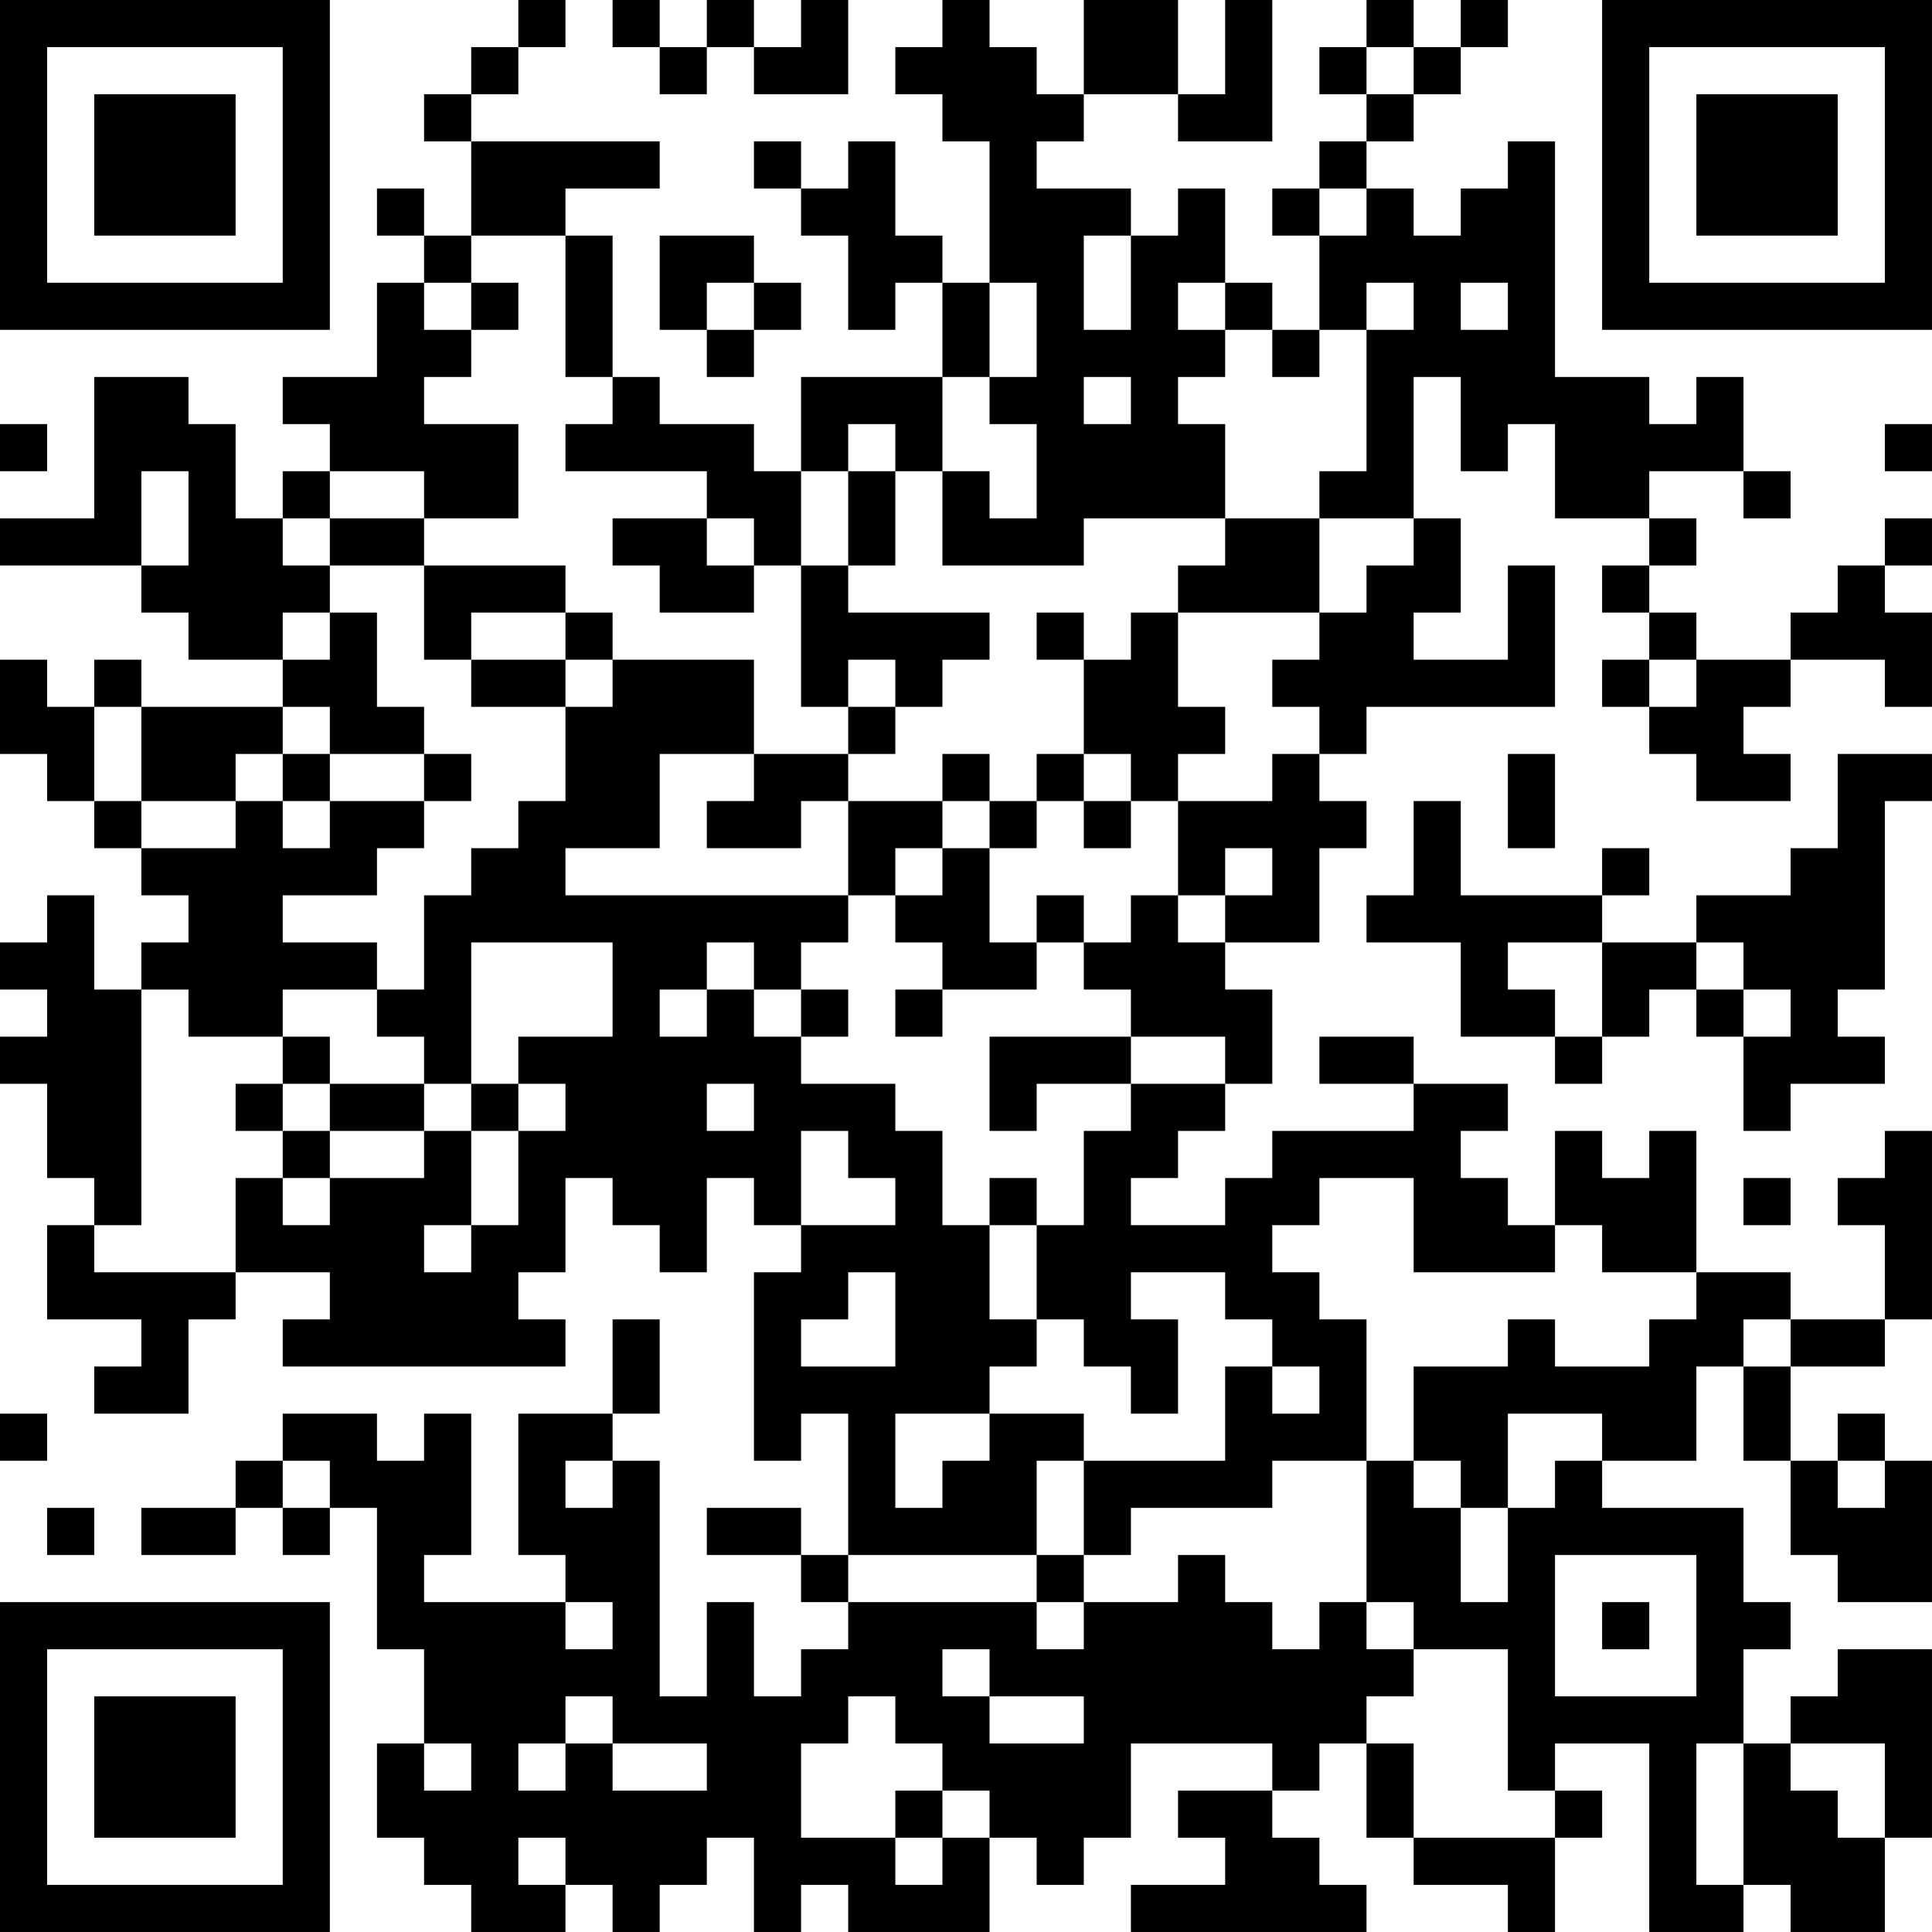 <?xml version="1.0" encoding="UTF-8"?>
<svg xmlns="http://www.w3.org/2000/svg" version="1.1" width="200" height="200" viewBox="0 0 200 200"><rect x="0" y="0" width="200" height="200" fill="#ffffff"/><g transform="scale(4.878)"><g transform="translate(0,0)"><path fill-rule="evenodd" d="M11 0L11 1L10 1L10 2L9 2L9 3L10 3L10 5L9 5L9 4L8 4L8 5L9 5L9 6L8 6L8 8L6 8L6 9L7 9L7 10L6 10L6 11L5 11L5 9L4 9L4 8L2 8L2 11L0 11L0 12L3 12L3 13L4 13L4 14L6 14L6 15L3 15L3 14L2 14L2 15L1 15L1 14L0 14L0 16L1 16L1 17L2 17L2 18L3 18L3 19L4 19L4 20L3 20L3 21L2 21L2 19L1 19L1 20L0 20L0 21L1 21L1 22L0 22L0 23L1 23L1 25L2 25L2 26L1 26L1 28L3 28L3 29L2 29L2 30L4 30L4 28L5 28L5 27L7 27L7 28L6 28L6 29L12 29L12 28L11 28L11 27L12 27L12 25L13 25L13 26L14 26L14 27L15 27L15 25L16 25L16 26L17 26L17 27L16 27L16 31L17 31L17 30L18 30L18 33L17 33L17 32L15 32L15 33L17 33L17 34L18 34L18 35L17 35L17 36L16 36L16 34L15 34L15 36L14 36L14 31L13 31L13 30L14 30L14 28L13 28L13 30L11 30L11 33L12 33L12 34L9 34L9 33L10 33L10 30L9 30L9 31L8 31L8 30L6 30L6 31L5 31L5 32L3 32L3 33L5 33L5 32L6 32L6 33L7 33L7 32L8 32L8 35L9 35L9 37L8 37L8 39L9 39L9 40L10 40L10 41L12 41L12 40L13 40L13 41L14 41L14 40L15 40L15 39L16 39L16 41L17 41L17 40L18 40L18 41L21 41L21 39L22 39L22 40L23 40L23 39L24 39L24 37L27 37L27 38L25 38L25 39L26 39L26 40L24 40L24 41L29 41L29 40L28 40L28 39L27 39L27 38L28 38L28 37L29 37L29 39L30 39L30 40L32 40L32 41L33 41L33 39L34 39L34 38L33 38L33 37L35 37L35 41L37 41L37 40L38 40L38 41L40 41L40 39L41 39L41 35L39 35L39 36L38 36L38 37L37 37L37 35L38 35L38 34L37 34L37 32L34 32L34 31L36 31L36 29L37 29L37 31L38 31L38 33L39 33L39 34L41 34L41 31L40 31L40 30L39 30L39 31L38 31L38 29L40 29L40 28L41 28L41 24L40 24L40 25L39 25L39 26L40 26L40 28L38 28L38 27L36 27L36 24L35 24L35 25L34 25L34 24L33 24L33 26L32 26L32 25L31 25L31 24L32 24L32 23L30 23L30 22L28 22L28 23L30 23L30 24L27 24L27 25L26 25L26 26L24 26L24 25L25 25L25 24L26 24L26 23L27 23L27 21L26 21L26 20L28 20L28 18L29 18L29 17L28 17L28 16L29 16L29 15L33 15L33 12L32 12L32 14L30 14L30 13L31 13L31 11L30 11L30 8L31 8L31 10L32 10L32 9L33 9L33 11L35 11L35 12L34 12L34 13L35 13L35 14L34 14L34 15L35 15L35 16L36 16L36 17L38 17L38 16L37 16L37 15L38 15L38 14L40 14L40 15L41 15L41 13L40 13L40 12L41 12L41 11L40 11L40 12L39 12L39 13L38 13L38 14L36 14L36 13L35 13L35 12L36 12L36 11L35 11L35 10L37 10L37 11L38 11L38 10L37 10L37 8L36 8L36 9L35 9L35 8L33 8L33 3L32 3L32 4L31 4L31 5L30 5L30 4L29 4L29 3L30 3L30 2L31 2L31 1L32 1L32 0L31 0L31 1L30 1L30 0L29 0L29 1L28 1L28 2L29 2L29 3L28 3L28 4L27 4L27 5L28 5L28 7L27 7L27 6L26 6L26 4L25 4L25 5L24 5L24 4L22 4L22 3L23 3L23 2L25 2L25 3L27 3L27 0L26 0L26 2L25 2L25 0L23 0L23 2L22 2L22 1L21 1L21 0L20 0L20 1L19 1L19 2L20 2L20 3L21 3L21 6L20 6L20 5L19 5L19 3L18 3L18 4L17 4L17 3L16 3L16 4L17 4L17 5L18 5L18 7L19 7L19 6L20 6L20 8L17 8L17 10L16 10L16 9L14 9L14 8L13 8L13 5L12 5L12 4L14 4L14 3L10 3L10 2L11 2L11 1L12 1L12 0ZM13 0L13 1L14 1L14 2L15 2L15 1L16 1L16 2L18 2L18 0L17 0L17 1L16 1L16 0L15 0L15 1L14 1L14 0ZM29 1L29 2L30 2L30 1ZM28 4L28 5L29 5L29 4ZM10 5L10 6L9 6L9 7L10 7L10 8L9 8L9 9L11 9L11 11L9 11L9 10L7 10L7 11L6 11L6 12L7 12L7 13L6 13L6 14L7 14L7 13L8 13L8 15L9 15L9 16L7 16L7 15L6 15L6 16L5 16L5 17L3 17L3 15L2 15L2 17L3 17L3 18L5 18L5 17L6 17L6 18L7 18L7 17L9 17L9 18L8 18L8 19L6 19L6 20L8 20L8 21L6 21L6 22L4 22L4 21L3 21L3 26L2 26L2 27L5 27L5 25L6 25L6 26L7 26L7 25L9 25L9 24L10 24L10 26L9 26L9 27L10 27L10 26L11 26L11 24L12 24L12 23L11 23L11 22L13 22L13 20L10 20L10 23L9 23L9 22L8 22L8 21L9 21L9 19L10 19L10 18L11 18L11 17L12 17L12 15L13 15L13 14L16 14L16 16L14 16L14 18L12 18L12 19L18 19L18 20L17 20L17 21L16 21L16 20L15 20L15 21L14 21L14 22L15 22L15 21L16 21L16 22L17 22L17 23L19 23L19 24L20 24L20 26L21 26L21 28L22 28L22 29L21 29L21 30L19 30L19 32L20 32L20 31L21 31L21 30L23 30L23 31L22 31L22 33L18 33L18 34L22 34L22 35L23 35L23 34L25 34L25 33L26 33L26 34L27 34L27 35L28 35L28 34L29 34L29 35L30 35L30 36L29 36L29 37L30 37L30 39L33 39L33 38L32 38L32 35L30 35L30 34L29 34L29 31L30 31L30 32L31 32L31 34L32 34L32 32L33 32L33 31L34 31L34 30L32 30L32 32L31 32L31 31L30 31L30 29L32 29L32 28L33 28L33 29L35 29L35 28L36 28L36 27L34 27L34 26L33 26L33 27L30 27L30 25L28 25L28 26L27 26L27 27L28 27L28 28L29 28L29 31L27 31L27 32L24 32L24 33L23 33L23 31L26 31L26 29L27 29L27 30L28 30L28 29L27 29L27 28L26 28L26 27L24 27L24 28L25 28L25 30L24 30L24 29L23 29L23 28L22 28L22 26L23 26L23 24L24 24L24 23L26 23L26 22L24 22L24 21L23 21L23 20L24 20L24 19L25 19L25 20L26 20L26 19L27 19L27 18L26 18L26 19L25 19L25 17L27 17L27 16L28 16L28 15L27 15L27 14L28 14L28 13L29 13L29 12L30 12L30 11L28 11L28 10L29 10L29 7L30 7L30 6L29 6L29 7L28 7L28 8L27 8L27 7L26 7L26 6L25 6L25 7L26 7L26 8L25 8L25 9L26 9L26 11L23 11L23 12L20 12L20 10L21 10L21 11L22 11L22 9L21 9L21 8L22 8L22 6L21 6L21 8L20 8L20 10L19 10L19 9L18 9L18 10L17 10L17 12L16 12L16 11L15 11L15 10L12 10L12 9L13 9L13 8L12 8L12 5ZM14 5L14 7L15 7L15 8L16 8L16 7L17 7L17 6L16 6L16 5ZM23 5L23 7L24 7L24 5ZM10 6L10 7L11 7L11 6ZM15 6L15 7L16 7L16 6ZM31 6L31 7L32 7L32 6ZM23 8L23 9L24 9L24 8ZM0 9L0 10L1 10L1 9ZM40 9L40 10L41 10L41 9ZM3 10L3 12L4 12L4 10ZM18 10L18 12L17 12L17 15L18 15L18 16L16 16L16 17L15 17L15 18L17 18L17 17L18 17L18 19L19 19L19 20L20 20L20 21L19 21L19 22L20 22L20 21L22 21L22 20L23 20L23 19L22 19L22 20L21 20L21 18L22 18L22 17L23 17L23 18L24 18L24 17L25 17L25 16L26 16L26 15L25 15L25 13L28 13L28 11L26 11L26 12L25 12L25 13L24 13L24 14L23 14L23 13L22 13L22 14L23 14L23 16L22 16L22 17L21 17L21 16L20 16L20 17L18 17L18 16L19 16L19 15L20 15L20 14L21 14L21 13L18 13L18 12L19 12L19 10ZM7 11L7 12L9 12L9 14L10 14L10 15L12 15L12 14L13 14L13 13L12 13L12 12L9 12L9 11ZM13 11L13 12L14 12L14 13L16 13L16 12L15 12L15 11ZM10 13L10 14L12 14L12 13ZM18 14L18 15L19 15L19 14ZM35 14L35 15L36 15L36 14ZM6 16L6 17L7 17L7 16ZM9 16L9 17L10 17L10 16ZM23 16L23 17L24 17L24 16ZM32 16L32 18L33 18L33 16ZM39 16L39 18L38 18L38 19L36 19L36 20L34 20L34 19L35 19L35 18L34 18L34 19L31 19L31 17L30 17L30 19L29 19L29 20L31 20L31 22L33 22L33 23L34 23L34 22L35 22L35 21L36 21L36 22L37 22L37 24L38 24L38 23L40 23L40 22L39 22L39 21L40 21L40 17L41 17L41 16ZM20 17L20 18L19 18L19 19L20 19L20 18L21 18L21 17ZM32 20L32 21L33 21L33 22L34 22L34 20ZM36 20L36 21L37 21L37 22L38 22L38 21L37 21L37 20ZM17 21L17 22L18 22L18 21ZM6 22L6 23L5 23L5 24L6 24L6 25L7 25L7 24L9 24L9 23L7 23L7 22ZM21 22L21 24L22 24L22 23L24 23L24 22ZM6 23L6 24L7 24L7 23ZM10 23L10 24L11 24L11 23ZM15 23L15 24L16 24L16 23ZM17 24L17 26L19 26L19 25L18 25L18 24ZM21 25L21 26L22 26L22 25ZM37 25L37 26L38 26L38 25ZM18 27L18 28L17 28L17 29L19 29L19 27ZM37 28L37 29L38 29L38 28ZM0 30L0 31L1 31L1 30ZM6 31L6 32L7 32L7 31ZM12 31L12 32L13 32L13 31ZM39 31L39 32L40 32L40 31ZM1 32L1 33L2 33L2 32ZM22 33L22 34L23 34L23 33ZM33 33L33 36L36 36L36 33ZM12 34L12 35L13 35L13 34ZM34 34L34 35L35 35L35 34ZM20 35L20 36L21 36L21 37L23 37L23 36L21 36L21 35ZM12 36L12 37L11 37L11 38L12 38L12 37L13 37L13 38L15 38L15 37L13 37L13 36ZM18 36L18 37L17 37L17 39L19 39L19 40L20 40L20 39L21 39L21 38L20 38L20 37L19 37L19 36ZM9 37L9 38L10 38L10 37ZM36 37L36 40L37 40L37 37ZM38 37L38 38L39 38L39 39L40 39L40 37ZM19 38L19 39L20 39L20 38ZM11 39L11 40L12 40L12 39ZM0 0L0 7L7 7L7 0ZM1 1L1 6L6 6L6 1ZM2 2L2 5L5 5L5 2ZM34 0L34 7L41 7L41 0ZM35 1L35 6L40 6L40 1ZM36 2L36 5L39 5L39 2ZM0 34L0 41L7 41L7 34ZM1 35L1 40L6 40L6 35ZM2 36L2 39L5 39L5 36Z" fill="#000000"/></g></g></svg>
